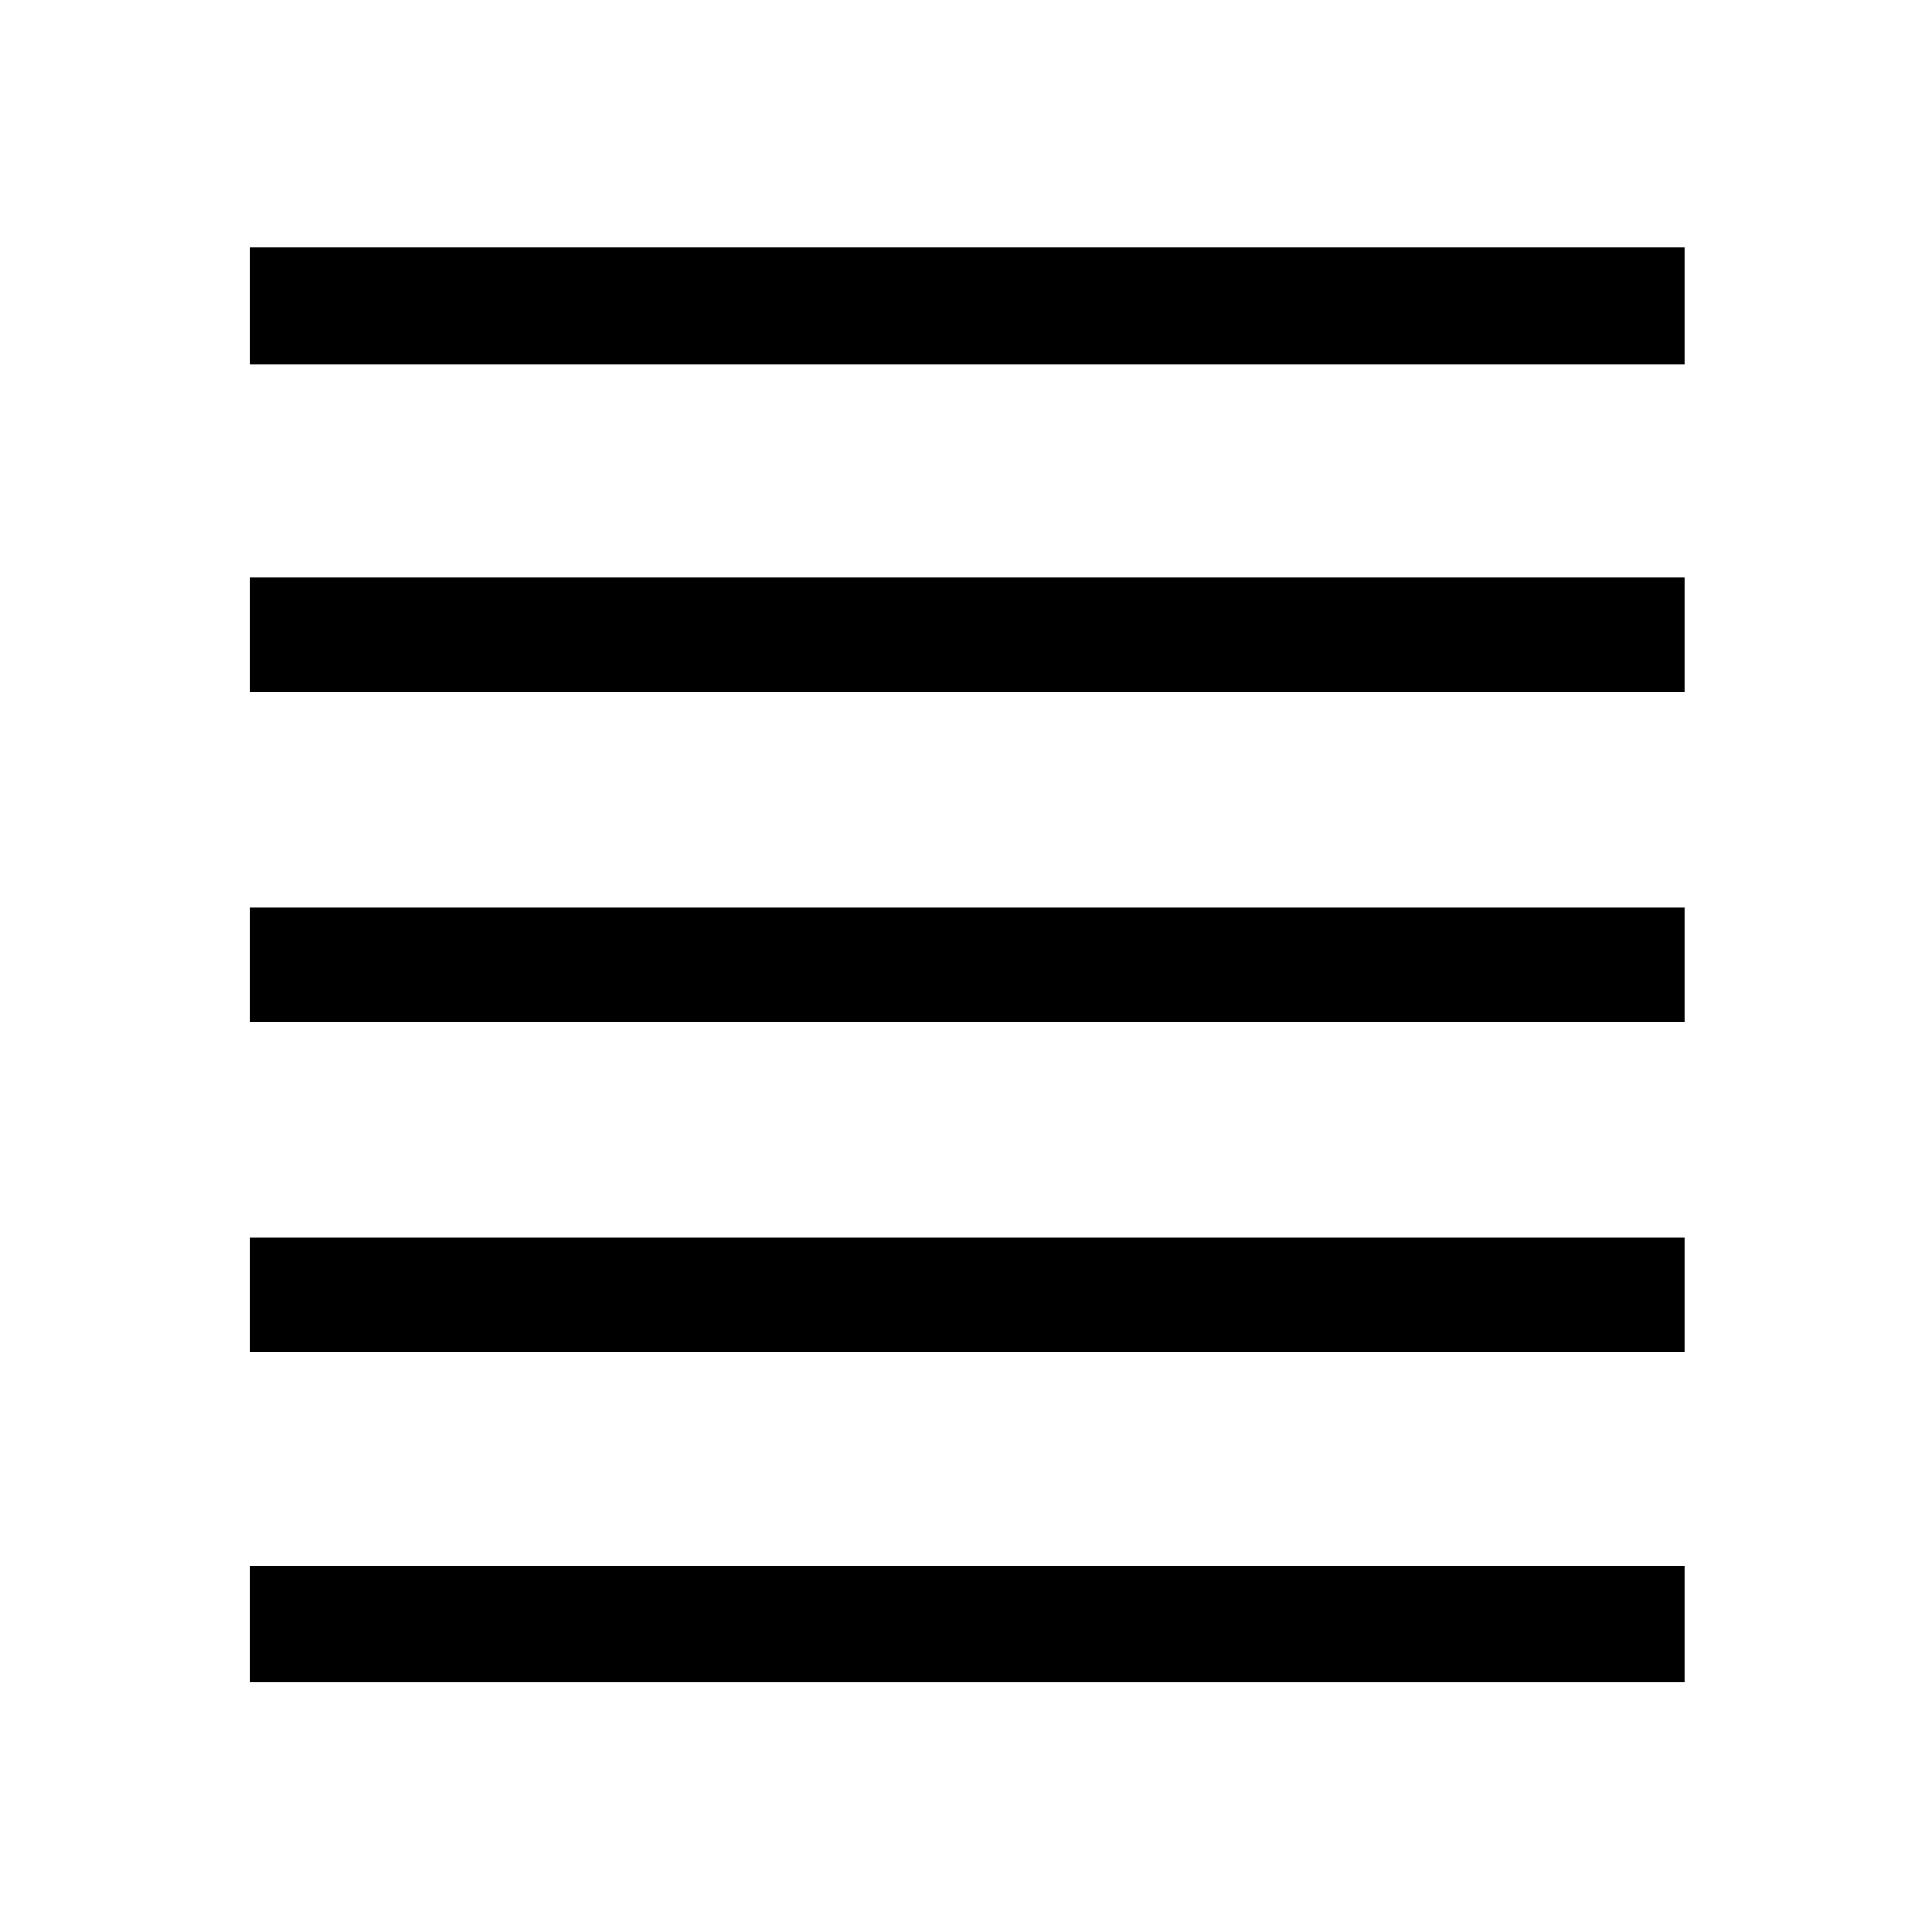 <svg xmlns="http://www.w3.org/2000/svg" height="48" width="48"><path d="M6.2 41.8V38.9H41.85V41.8ZM6.2 33.6V30.75H41.85V33.6ZM6.2 25.4V22.55H41.85V25.4ZM6.2 17.2V14.35H41.85V17.2ZM6.2 9.05V6.15H41.85V9.05Z"/></svg>